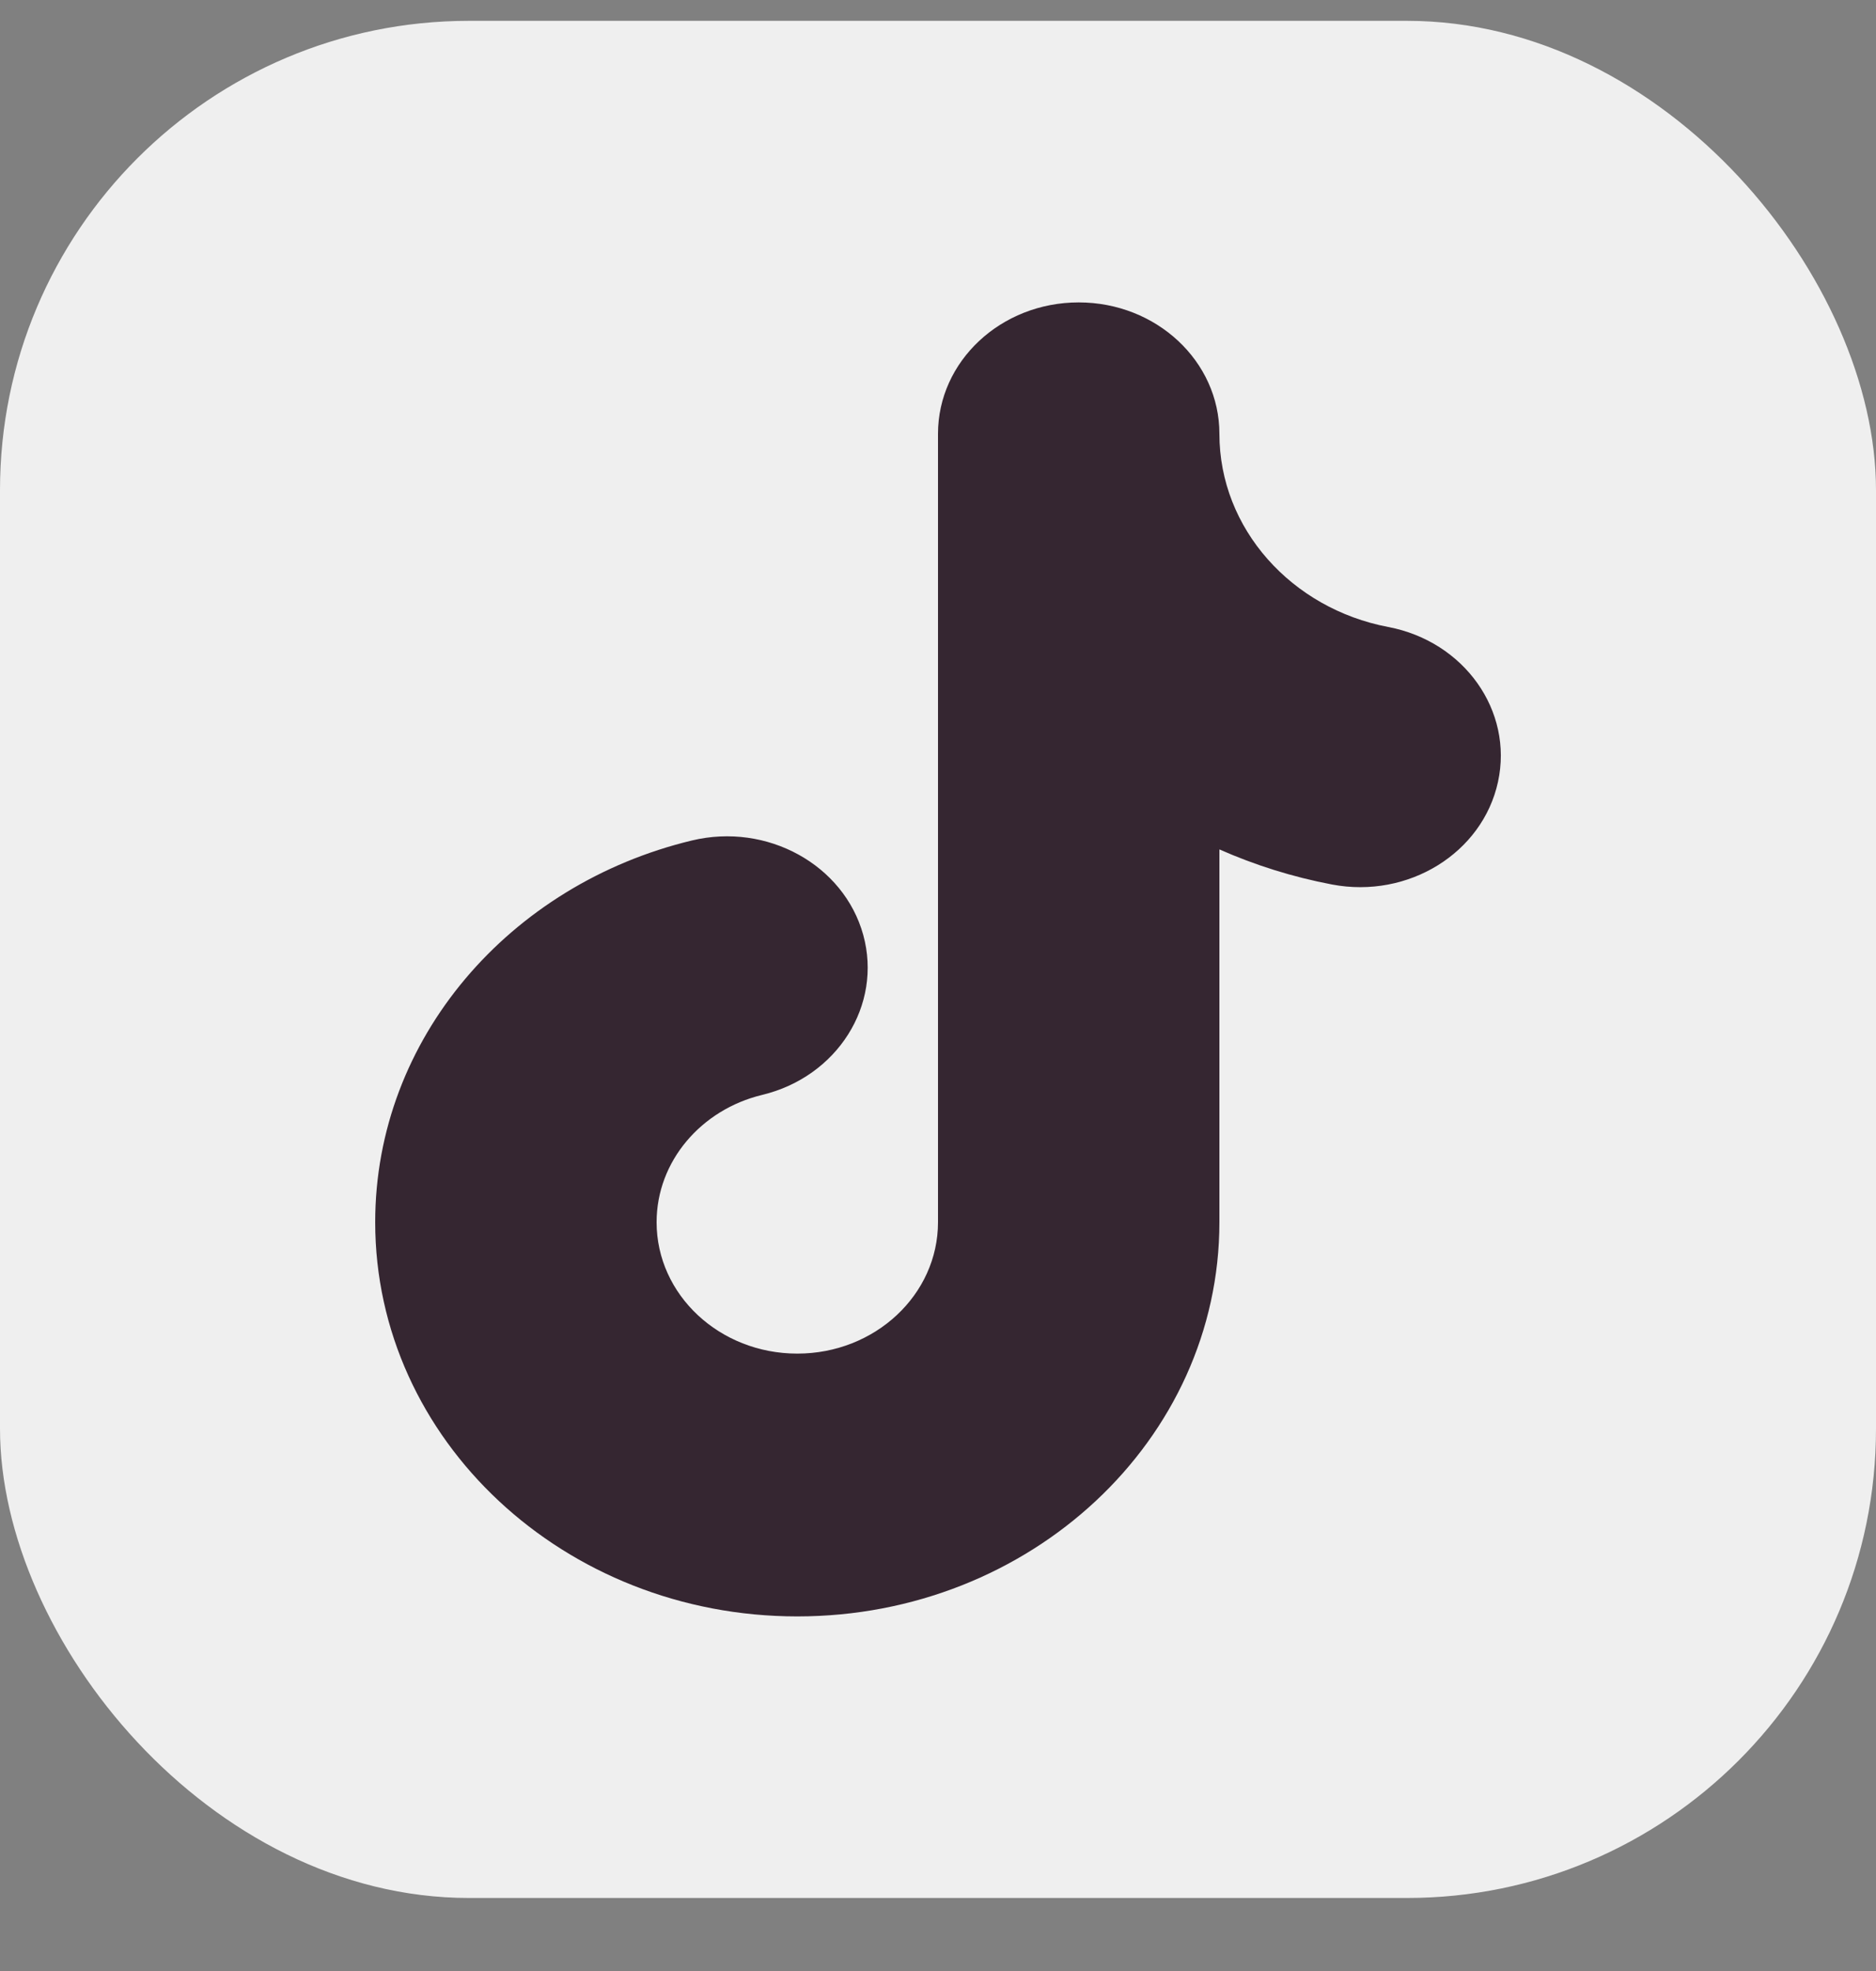<svg width="20" height="21" viewBox="0 0 20 21" fill="none" xmlns="http://www.w3.org/2000/svg">
<rect x="0" y="0" width="20" height="21" fill="#808080" stroke="none"/>
<rect y="0.222" width="20" height="20" rx="5" fill="#EFEFEF"/>
<path fill-rule="evenodd" clip-rule="evenodd" d="M11.5 3.222C12.328 3.222 13 3.849 13 4.622C13 5.635 13.772 6.485 14.799 6.68C15.61 6.834 16.135 7.573 15.97 8.331C15.805 9.089 15.013 9.578 14.201 9.424C13.78 9.344 13.378 9.217 13 9.05V13.022C13 15.342 10.985 17.222 8.5 17.222C6.015 17.222 4 15.342 4 13.022C4 11.063 5.436 9.421 7.376 8.955C8.178 8.762 8.996 9.213 9.203 9.961C9.409 10.71 8.926 11.473 8.124 11.666C7.477 11.822 7 12.372 7 13.022C7 13.795 7.671 14.422 8.5 14.422C9.328 14.422 10 13.795 10 13.022V4.622C10 3.849 10.671 3.222 11.5 3.222Z" fill="#352631"/>
</svg>
